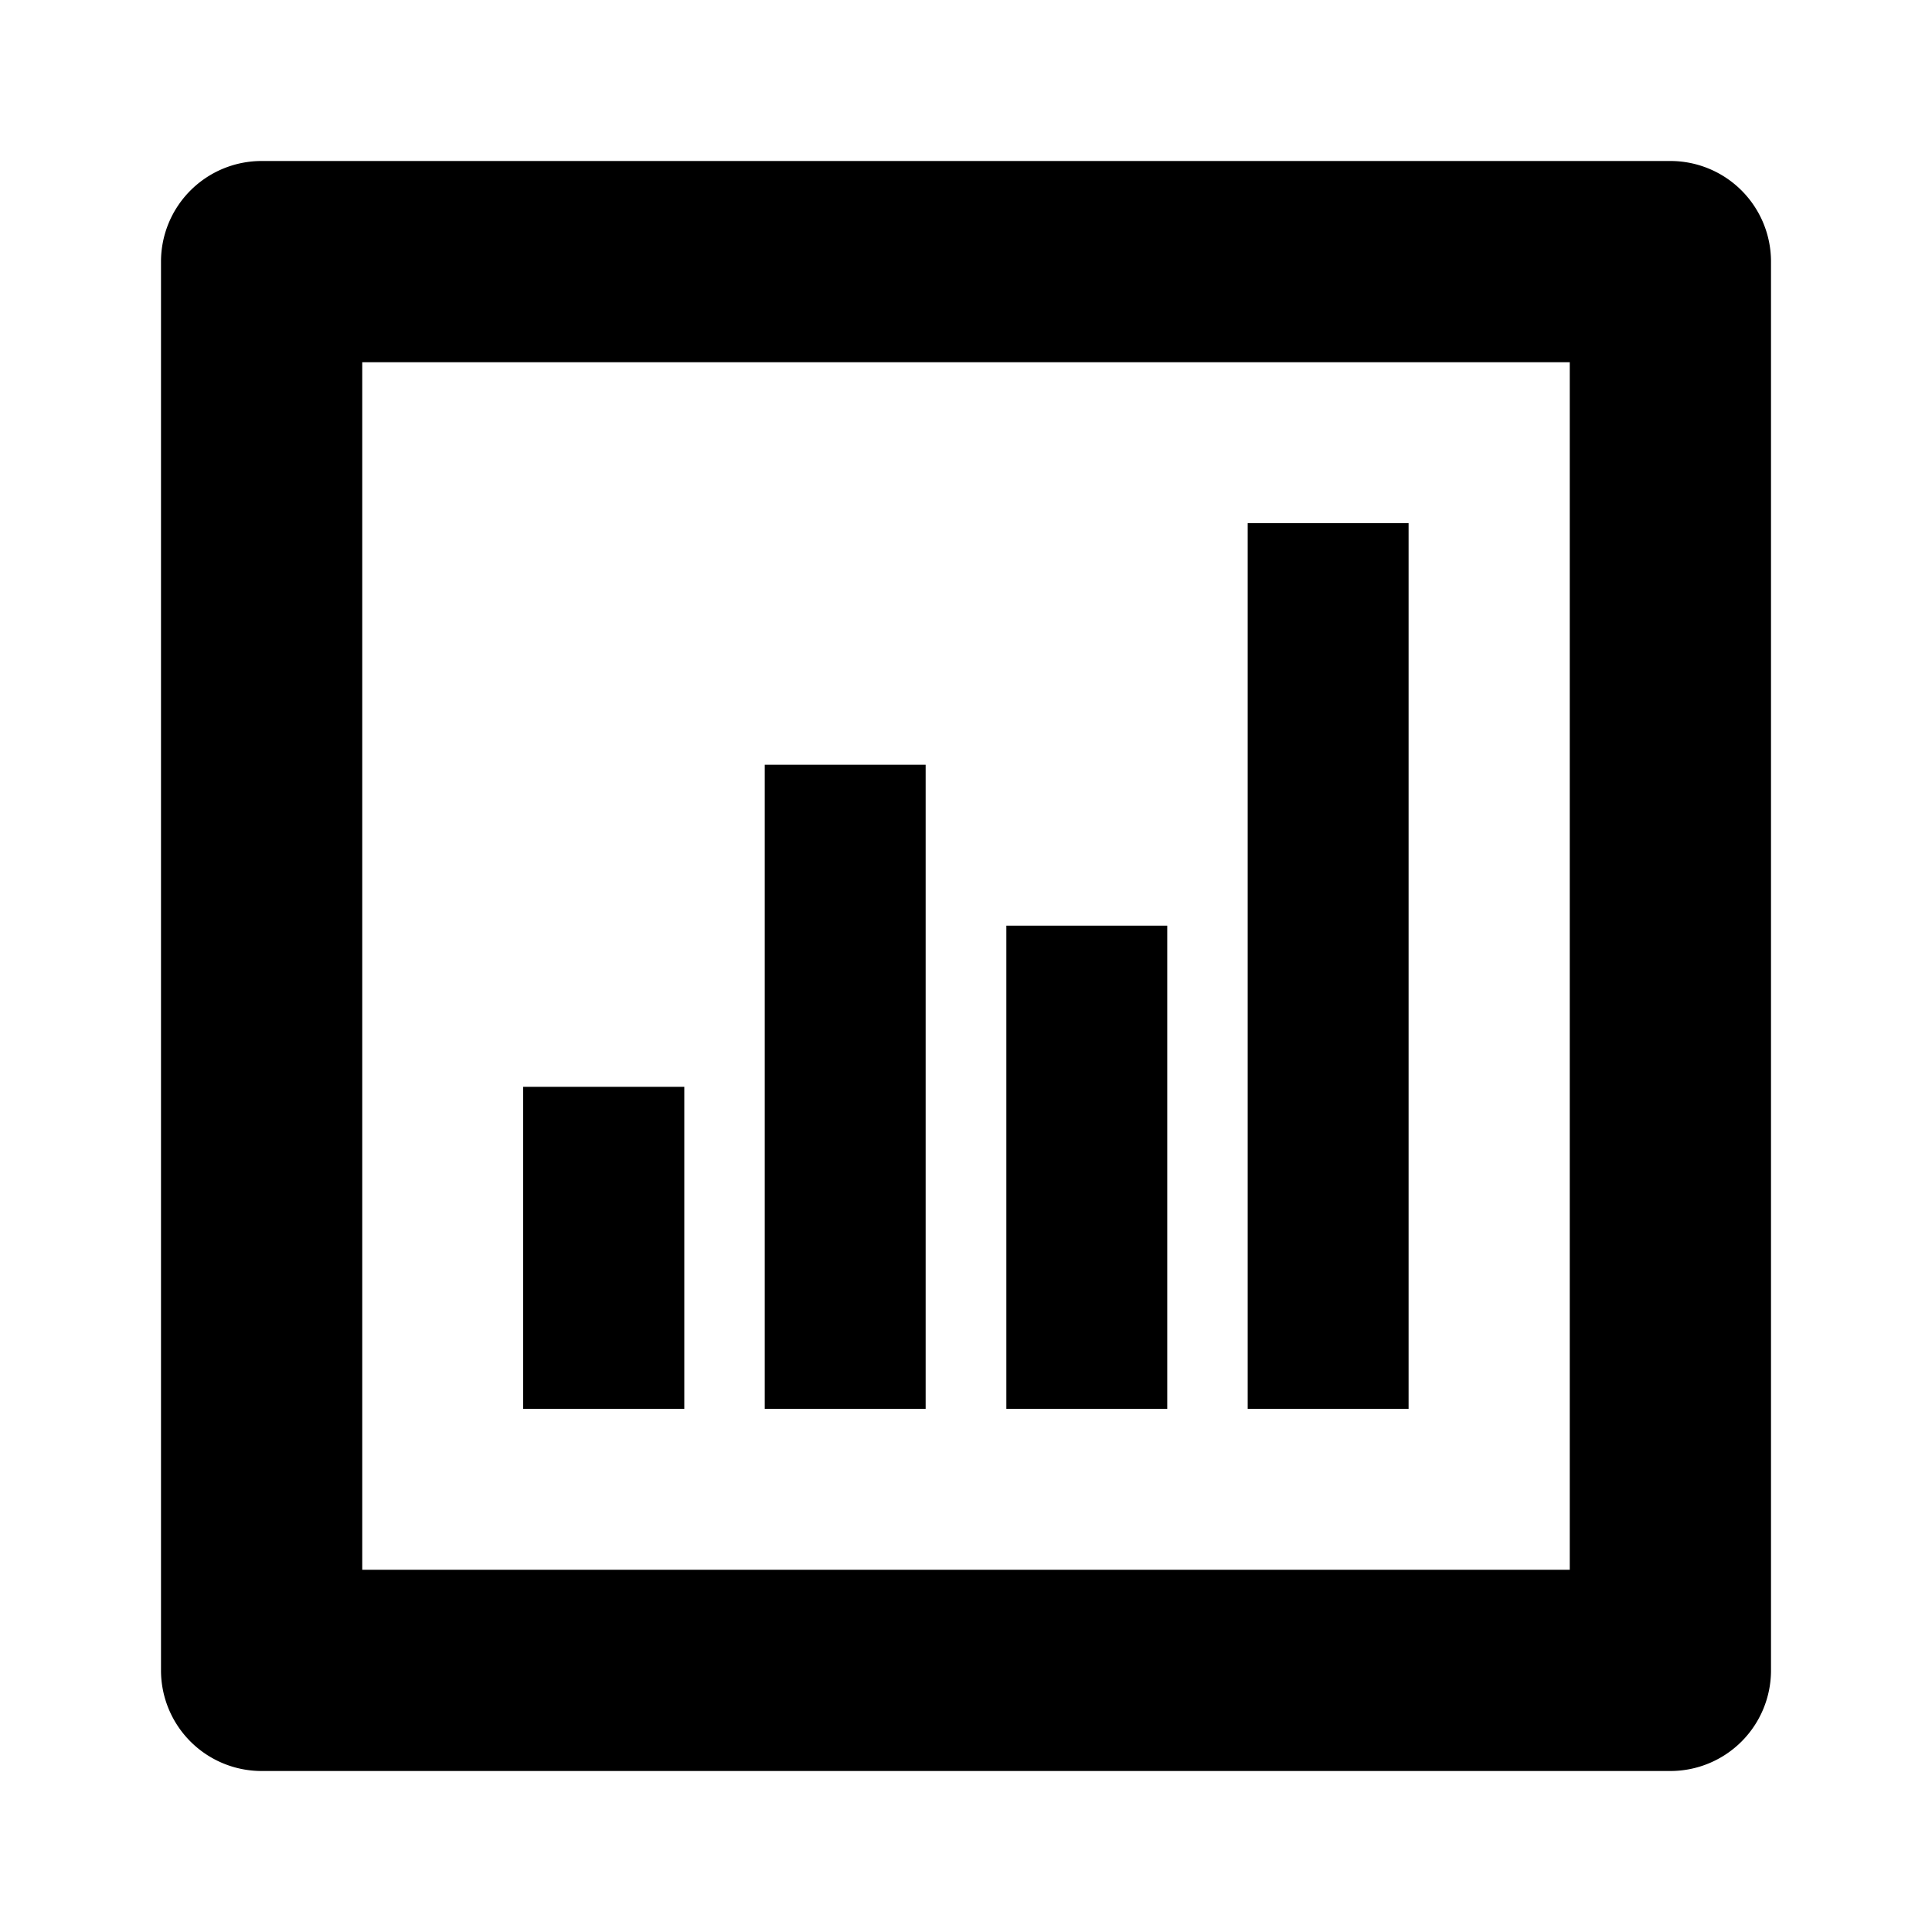 <svg xmlns="http://www.w3.org/2000/svg" width="100%" height="100%" viewBox="-3.2 -3.2 38.4 38.4"><path d="M2 0h28a2 2 0 012 2v28a2 2 0 01-2 2H2a2 2 0 01-2-2V2a2 2 0 012-2zm2 4v24h24V4zm3.198 14.401h3.203v6.401H7.198zM12 12h3.198v12.802H12zm4.802 3.198H20v9.604h-3.198zm4.797-8h3.198v17.604h-3.198z"/></svg>